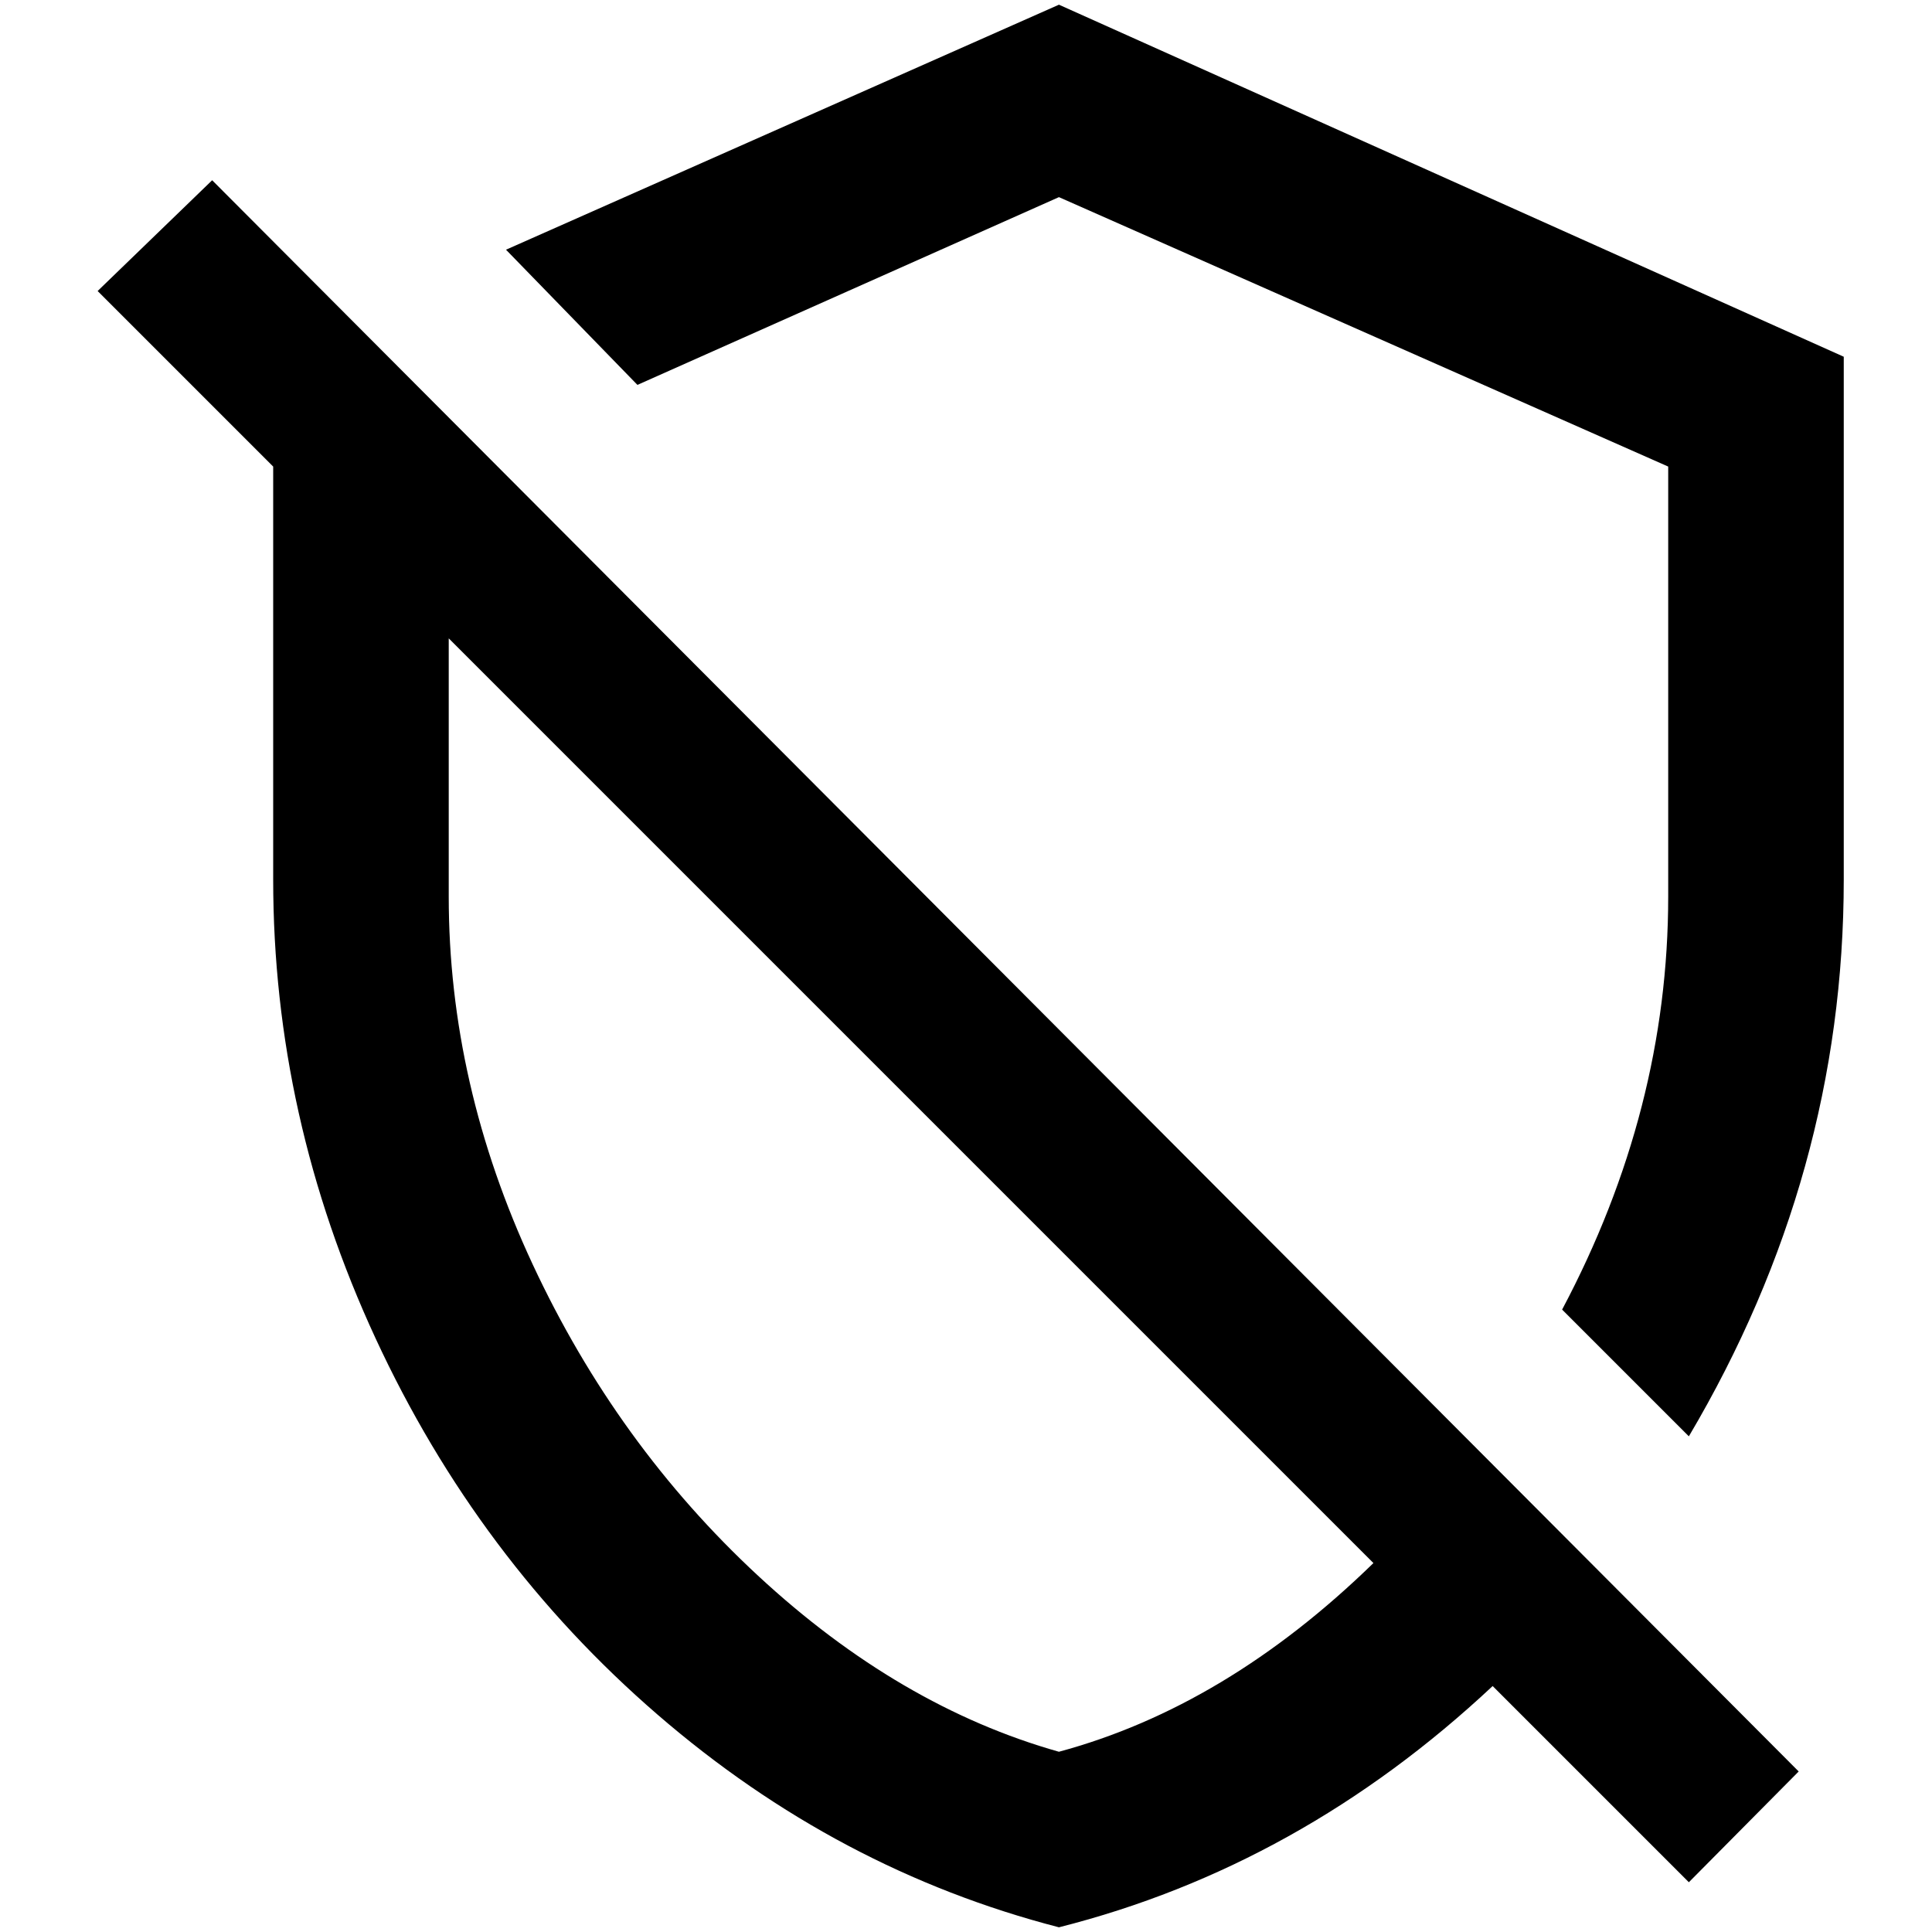 <?xml version="1.0" standalone="no"?>
<!DOCTYPE svg PUBLIC "-//W3C//DTD SVG 1.1//EN" "http://www.w3.org/Graphics/SVG/1.1/DTD/svg11.dtd" >
<svg xmlns="http://www.w3.org/2000/svg" xmlns:xlink="http://www.w3.org/1999/xlink" version="1.1" width="2048" height="2048" viewBox="-10 0 2058 2048">
   <path fill="currentColor"
d="M94 305l187 187v440q0 253 109 488.5t300.5 401t427.5 226.5q257 -65 462 -257l209 209l117 -118l-1690 -1695zM1118 1861q-170 -48 -320.5 -187.5t-240 -331.5t-89.5 -392v-275l985 985q-157 153 -335 201zM1954 375v557q0 314 -165 593l-135 -135q113 -213 113 -440
v-458l-649 -287l-449 200l-140 -144l589 -261z" />
</svg>
